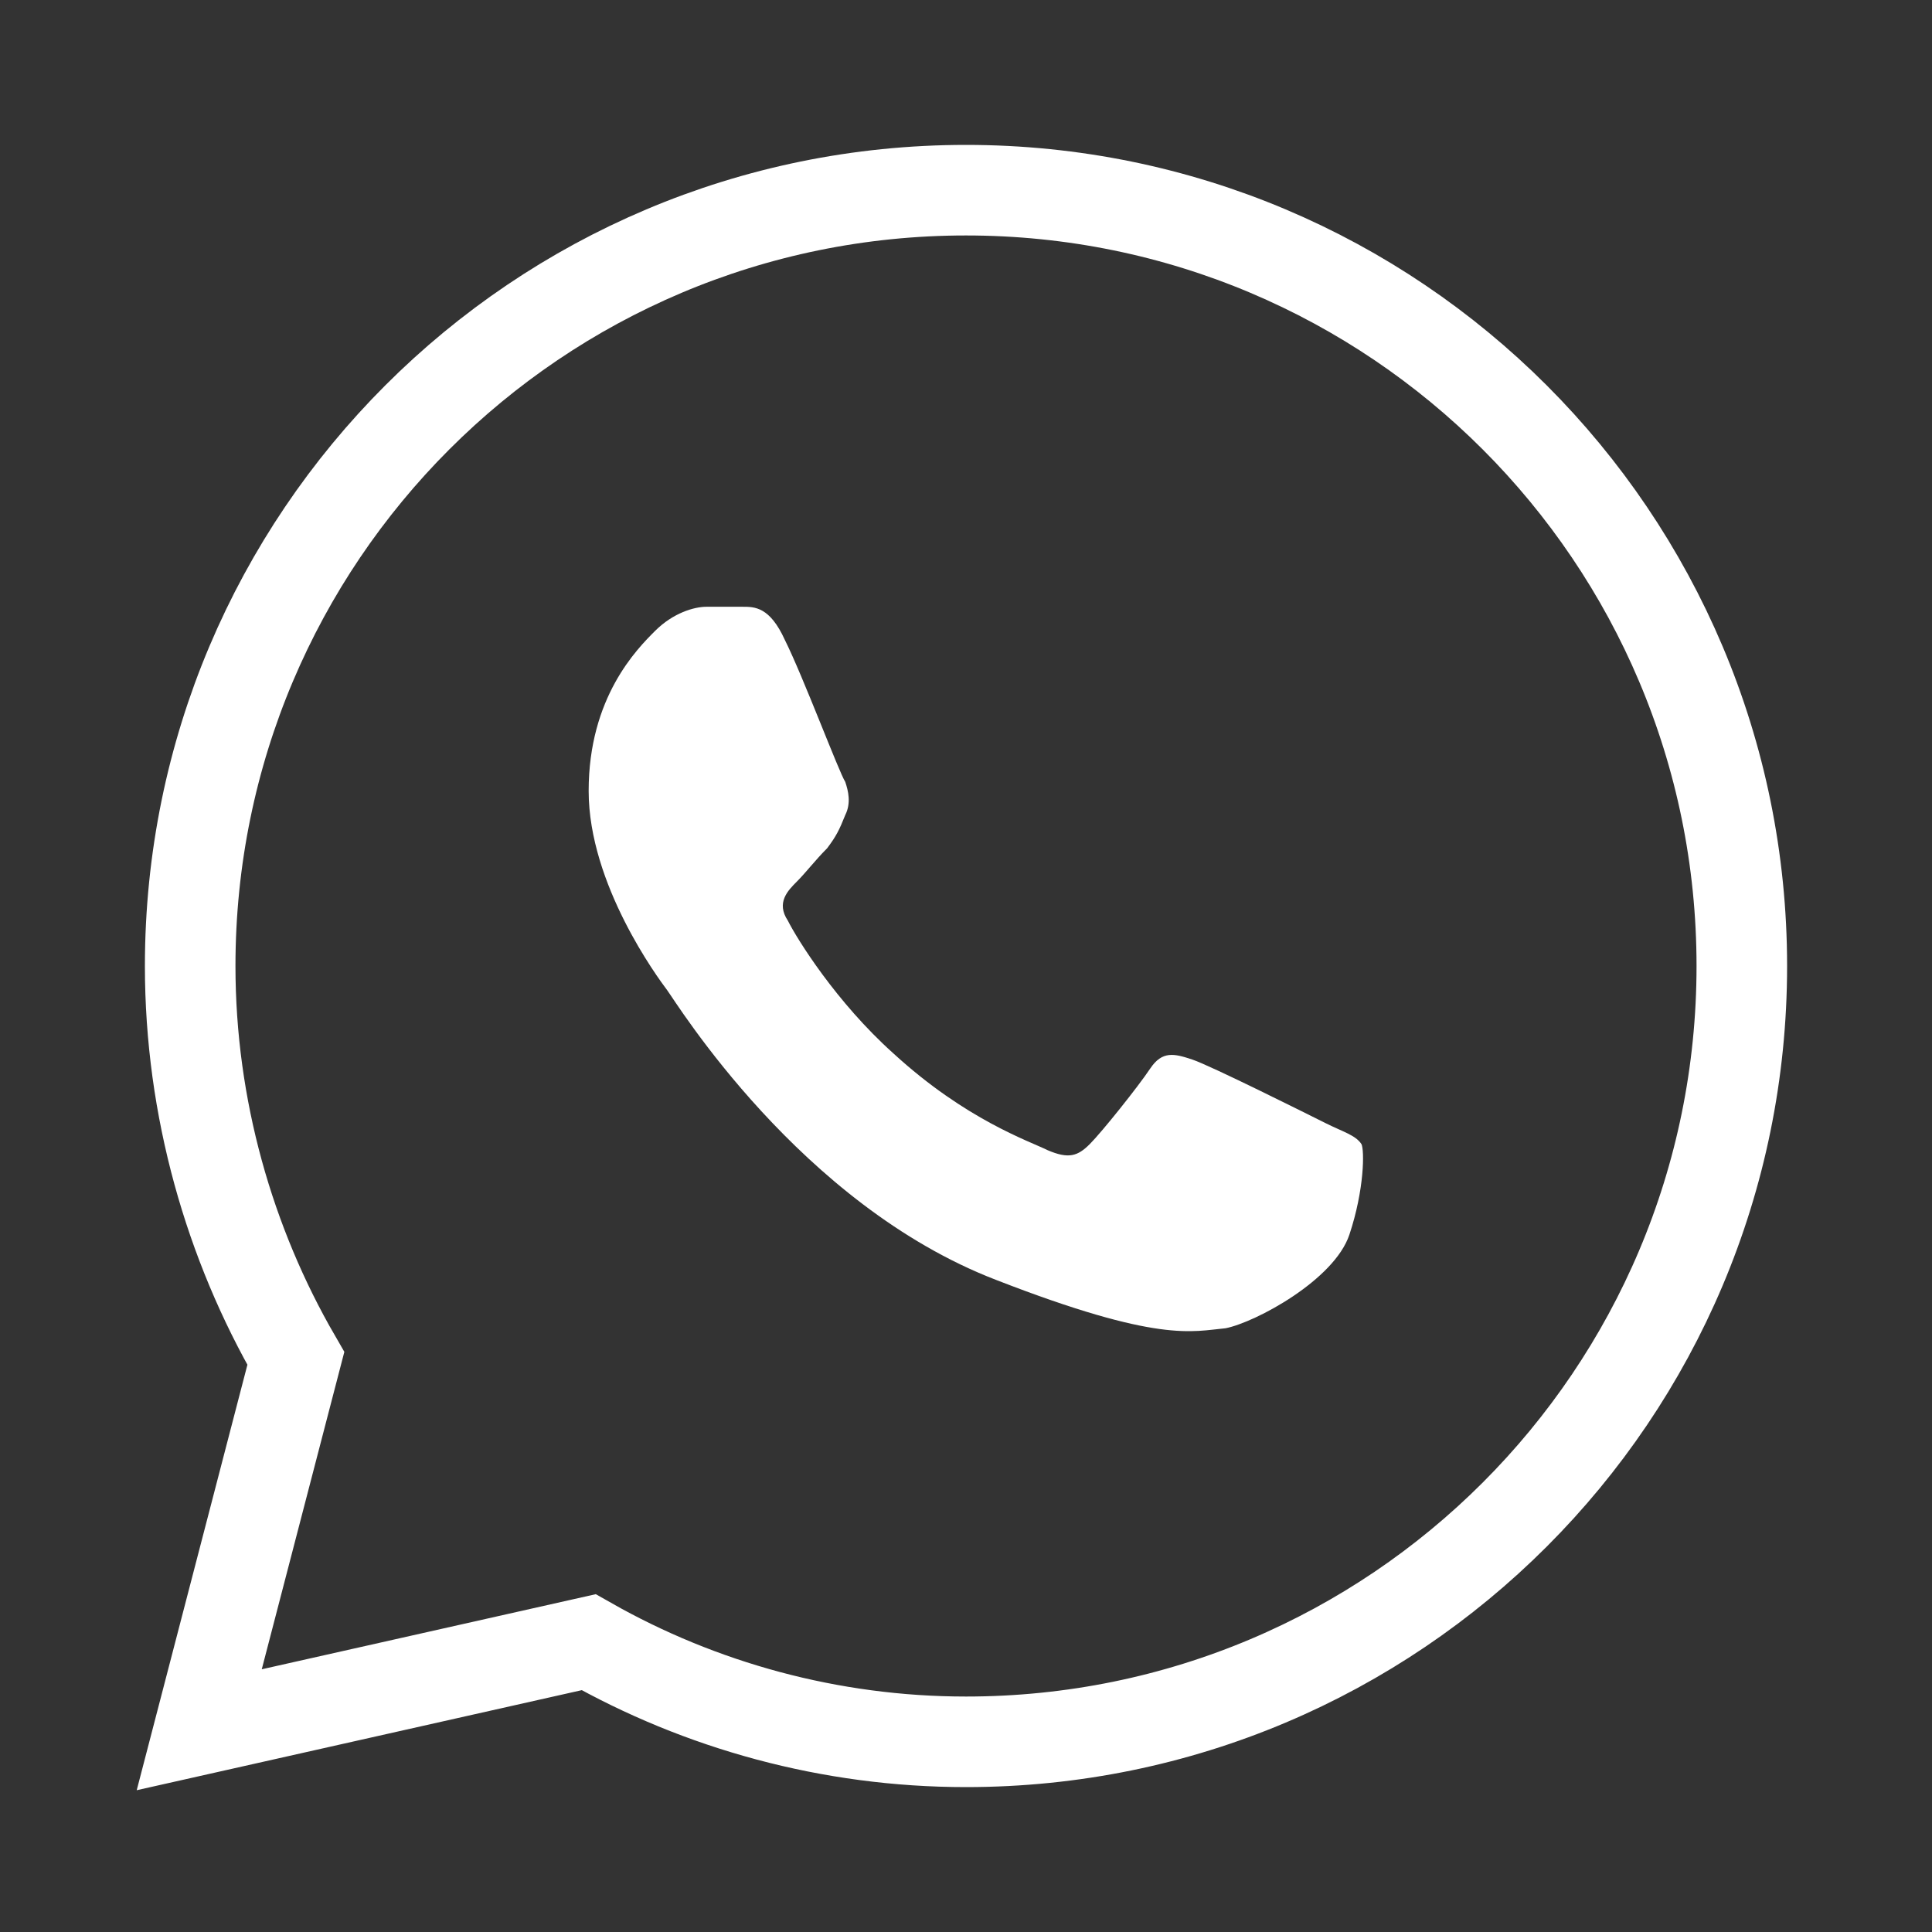<?xml version="1.0" encoding="utf-8"?>
<!-- Generator: Adobe Illustrator 26.4.1, SVG Export Plug-In . SVG Version: 6.00 Build 0)  -->
<svg version="1.1" id="Layer_1" xmlns="http://www.w3.org/2000/svg" xmlns:xlink="http://www.w3.org/1999/xlink" x="0px" y="0px"
	 viewBox="0 0 64 64" style="enable-background:new 0 0 64 64;" xml:space="preserve">
<rect x="0" y="0" width="64" height="64" fill="#333333" stroke="none"/>
<style type="text/css">
	.st0{fill:none;stroke:#FFFFFF;stroke-width:3;stroke-miterlimit:10;}
	.st1{fill:#FFFFFF;}
</style>
<path class="st0" d="M32,6.3c14.2,0,25.7,11.5,25.7,25.7S46.2,57.7,32,57.7c-4.5,0-8.8-1.2-12.5-3.3L6.6,57.3L9.8,45
	c-2.2-3.8-3.5-8.3-3.5-13C6.3,17.8,17.8,6.3,32,6.3z"/>
<path class="st1" d="M44.7,40.9c0.5-1.5,0.5-2.8,0.4-3c-0.2-0.3-0.6-0.4-1.2-0.7s-3.8-1.9-4.4-2.1c-0.6-0.2-1-0.3-1.4,0.3
	c-0.4,0.6-1.6,2.1-2,2.5c-0.4,0.4-0.7,0.5-1.4,0.2c-0.6-0.3-2.7-1-5.1-3.2c-1.9-1.7-3.2-3.8-3.5-4.4c-0.4-0.6,0-1,0.3-1.3
	c0.3-0.3,0.6-0.7,1-1.1c0.3-0.4,0.4-0.6,0.6-1.1c0.2-0.4,0.1-0.8,0-1.1c-0.2-0.3-1.4-3.5-2-4.7c-0.5-1.1-1-1.1-1.4-1.1
	c-0.4,0-0.8,0-1.2,0c-0.4,0-1.1,0.2-1.7,0.8c-0.6,0.6-2.2,2.2-2.2,5.3c0,3.1,2.3,6.2,2.6,6.6c0.3,0.4,4.4,7.1,10.9,9.6
	c5.4,2.1,6.5,1.7,7.6,1.6C41.6,43.8,44.2,42.4,44.7,40.9z"/>
</svg>
